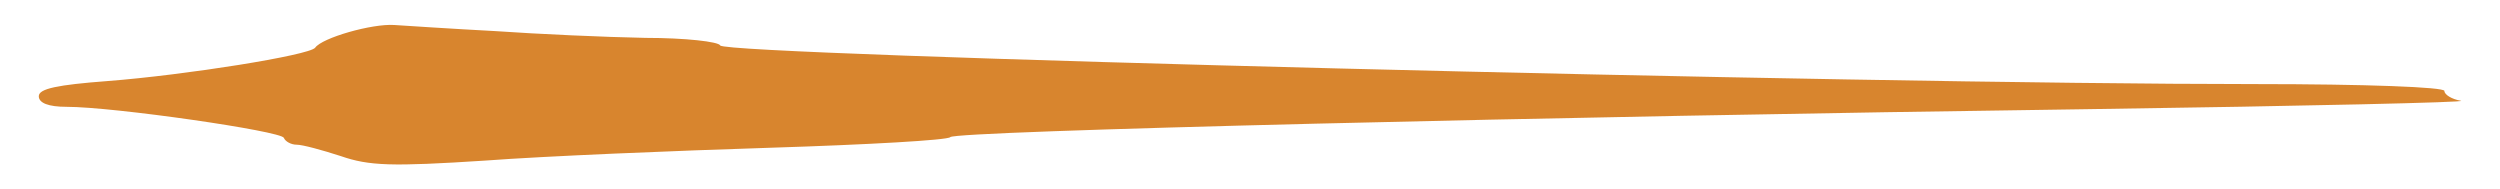 <?xml version="1.0" encoding="utf-8"?>
<!-- Generator: Adobe Illustrator 21.0.2, SVG Export Plug-In . SVG Version: 6.00 Build 0)  -->
<svg version="1.1" id="Calque_1" xmlns="http://www.w3.org/2000/svg" xmlns:xlink="http://www.w3.org/1999/xlink" x="0px" y="0px"
	 viewBox="0 0 330 25" style="enable-background:new 0 0 330 25;" xml:space="preserve">
<style type="text/css">
	.st0{fill:#D8852E;}
</style>
<g transform="translate(0,38) scale(0.1,-0.1)">
	<path class="st0" d="M652.9,339c57.2-4,145.9-8,199.2-9c52.3,0,96.6-5,98.6-10c4.9-13,1495.9-51,2026.4-51c146.9,0,249.5-4,249.5-9
		s9.9-11,21.7-13c12.8-2-206.1-7-485.2-11c-731.6-10-1502.7-29-1508.7-37c-3-4-109.5-10-236.7-14S719.9,174,640,168
		c-123.3-8-152.8-7-190.3,6c-24.7,8-50.3,15-58.2,15c-6.9,0-14.8,4-16.8,9c-3,9-224.8,41-287,41c-23.7,0-36.5,5-36.5,14
		c0,10,24.7,15,90.7,20c103.5,8,266.2,34,274.1,44c8.9,13,74.9,32,104.5,30C536.6,346,595.7,342,652.9,339z"/>
</g>
</svg>
